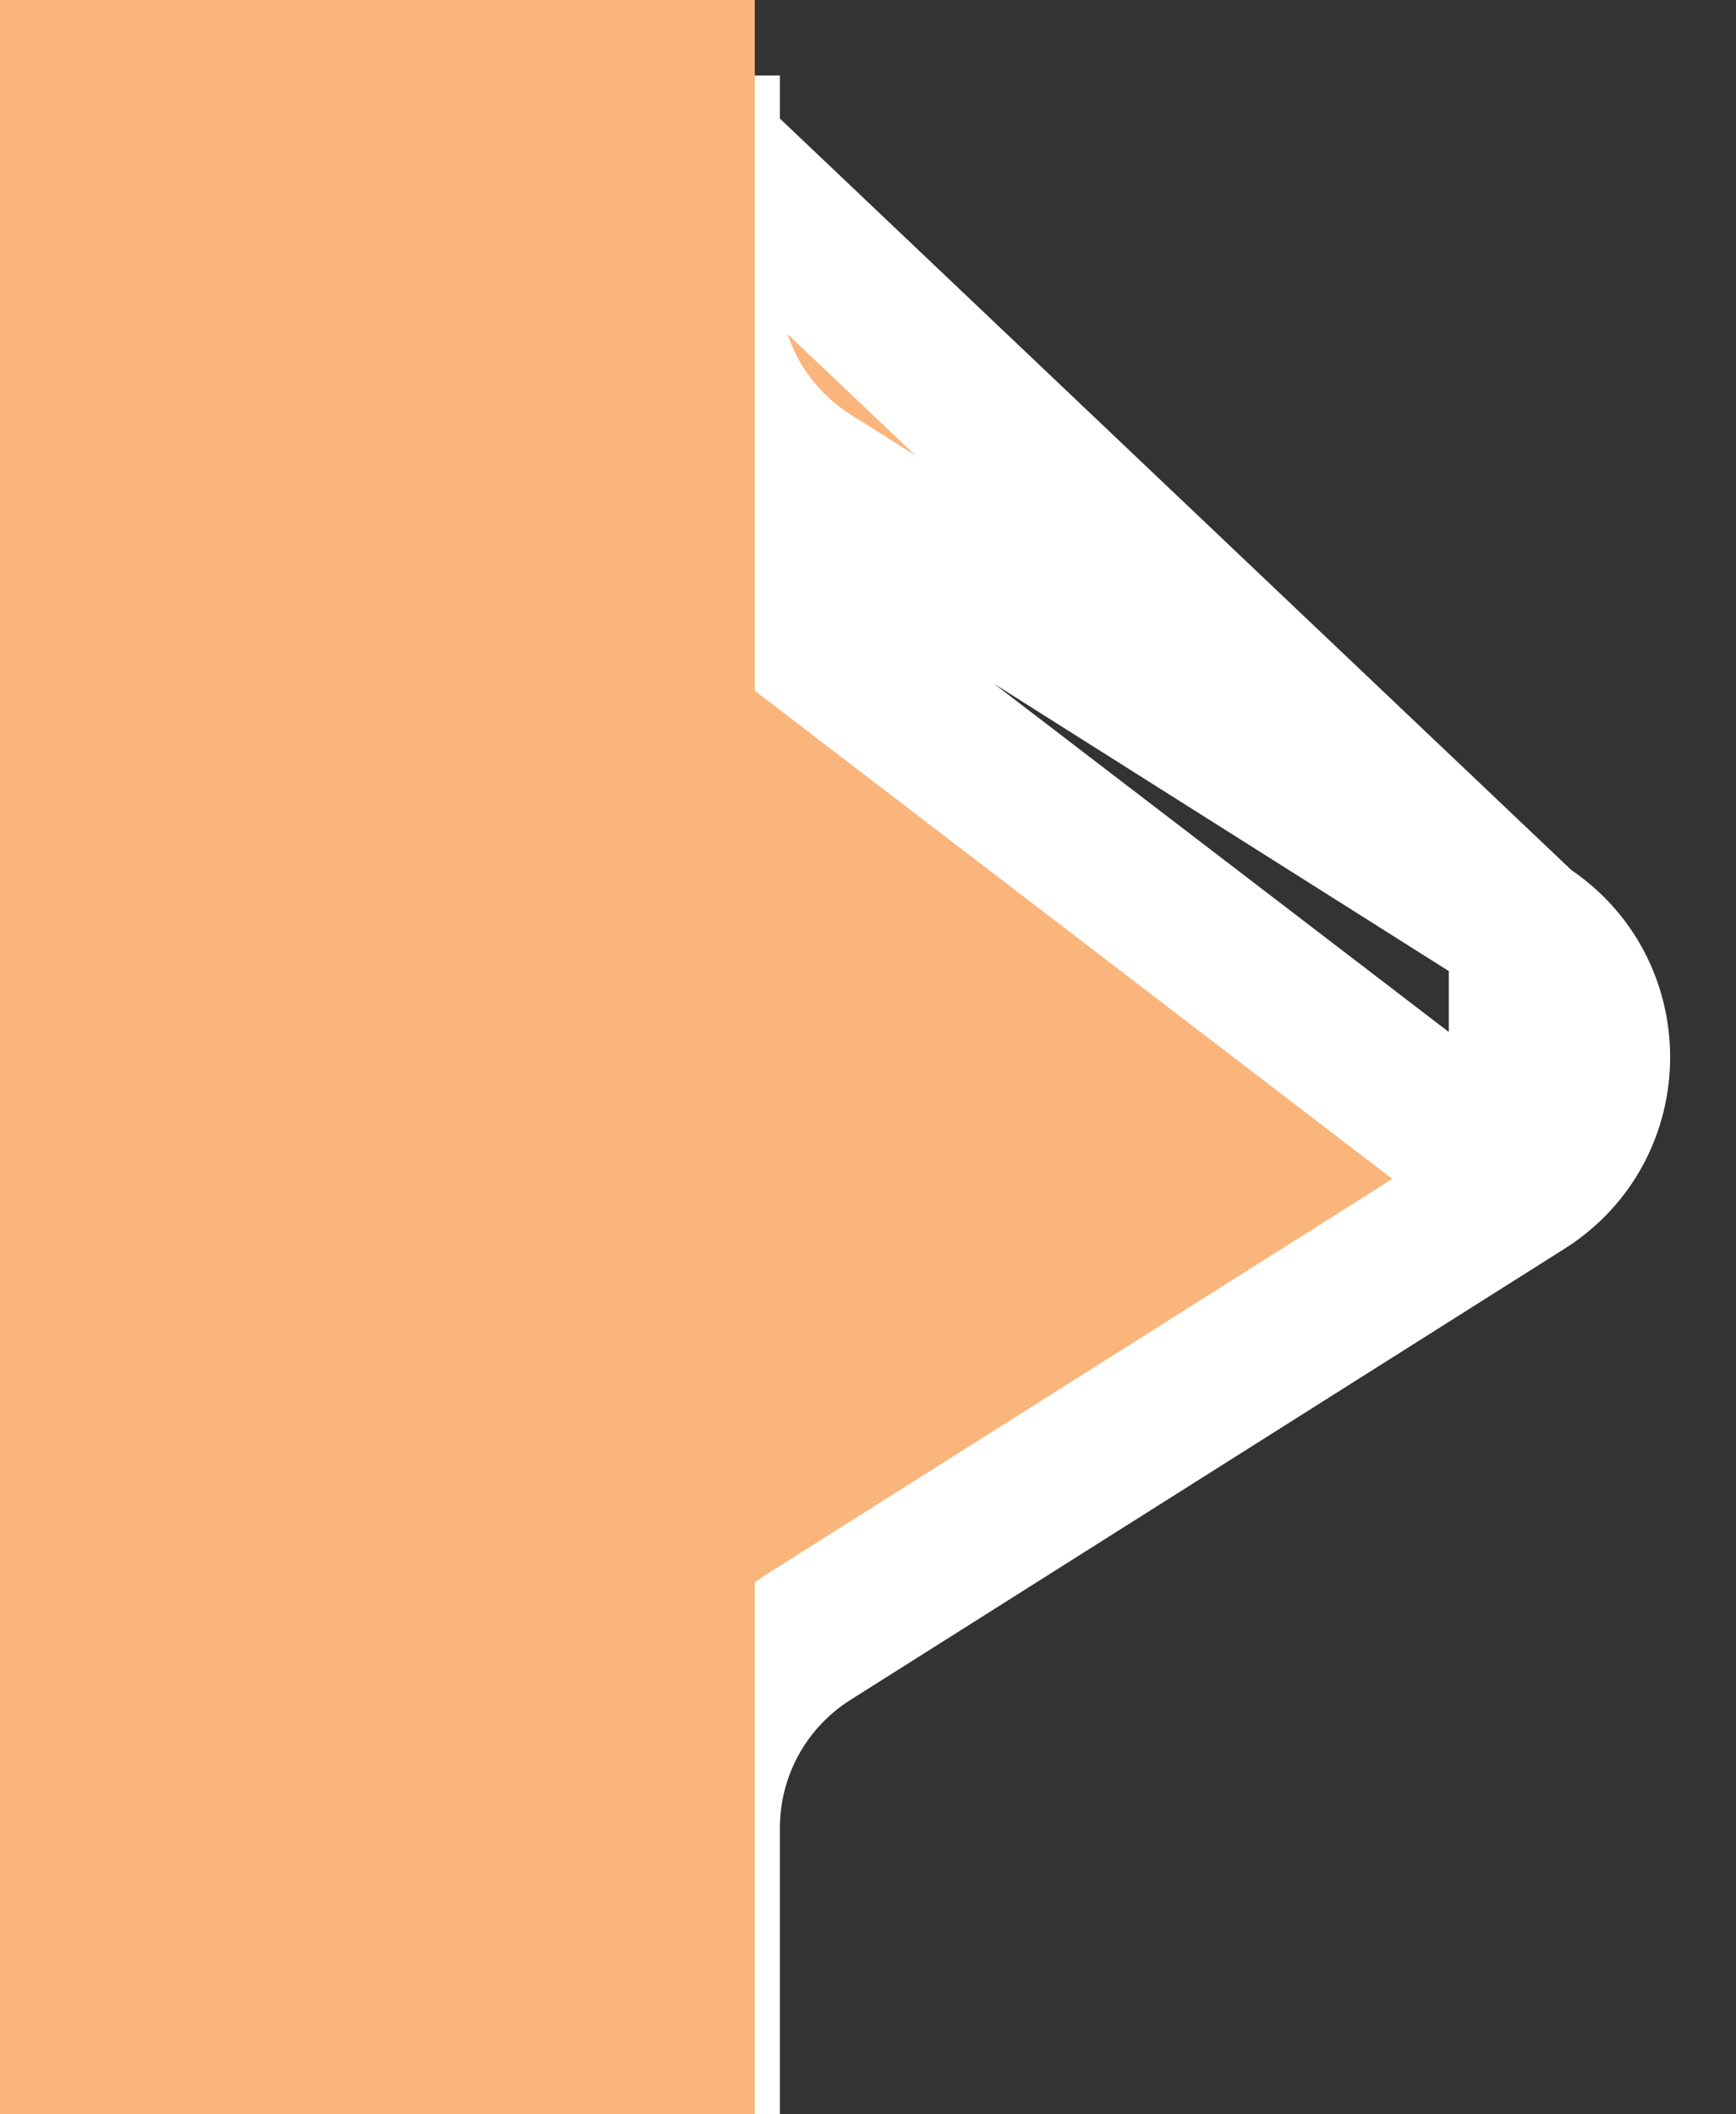 <svg width="23" height="28" viewBox="0 0 23 28" fill="none" xmlns="http://www.w3.org/2000/svg">
<rect x="0" y="0" width="23" height="28" fill="#333333" stroke="none"/>
<path d="M1 1V2V26V27H2H8.333H9.333V26V24.205C9.333 23.175 9.861 22.218 10.731 21.668L20.195 15.691M1 1L20.195 15.691M1 1H2M1 1H2M20.195 15.691C21.438 14.906 21.438 13.094 20.195 12.309M20.195 15.691L20.195 12.309M2 1H8.333H9.333M2 1H9.333M9.333 1V2M9.333 1V2M9.333 2V3.795C9.333 4.825 9.861 5.782 10.731 6.332L20.195 12.309M9.333 2L20.195 12.309" fill="#F9B57C" stroke="white" stroke-width="2"/>
<rect width="10" height="28" fill="#F9B57C"/>
</svg>

